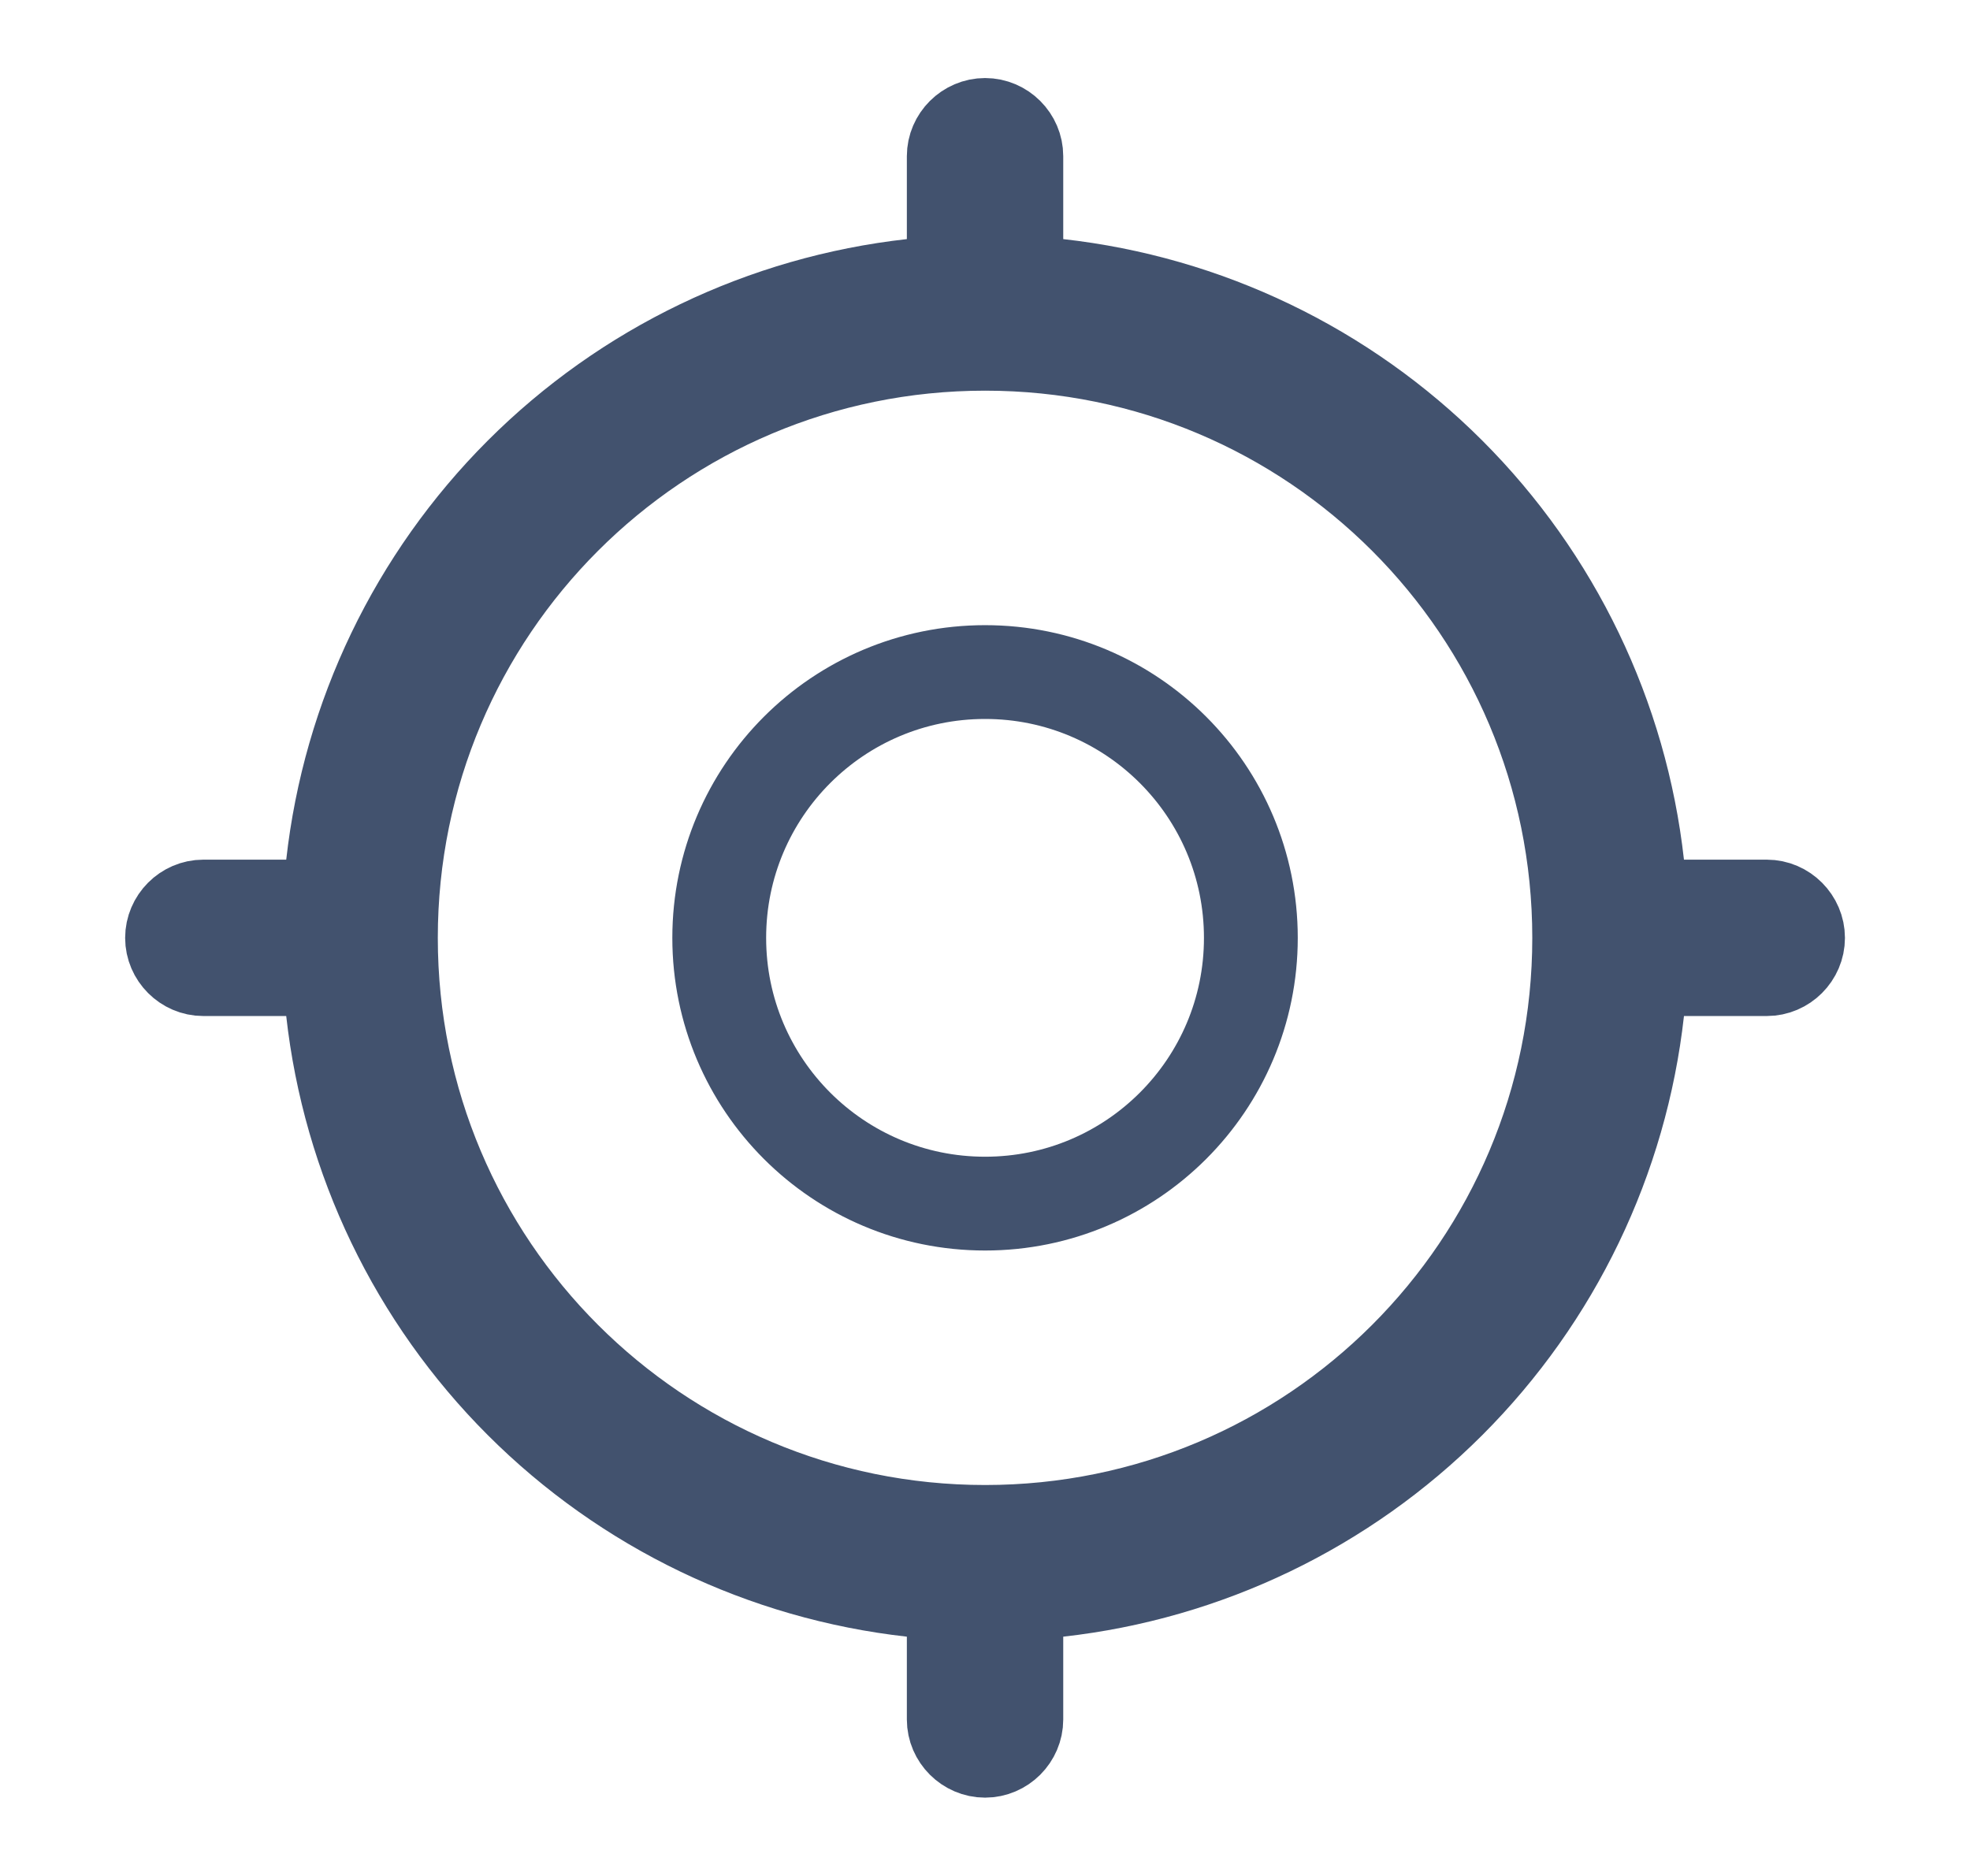 <svg width="21" height="20" viewBox="0 0 21 20" fill="none" xmlns="http://www.w3.org/2000/svg">
<path d="M17.454 9.221L17.503 9.665H17.951H18.834C19.016 9.665 19.167 9.817 19.167 9.999C19.167 10.181 19.016 10.332 18.834 10.332H17.951H17.503L17.454 10.777C17.278 12.354 16.57 13.824 15.448 14.946C14.326 16.068 12.856 16.776 11.278 16.952L10.834 17.001V17.449V18.332C10.834 18.514 10.683 18.665 10.501 18.665C10.319 18.665 10.167 18.514 10.167 18.332V17.449V17.001L9.723 16.952C8.146 16.776 6.675 16.068 5.553 14.946C4.431 13.824 3.724 12.354 3.548 10.777L3.498 10.332H3.051H2.167C1.985 10.332 1.834 10.181 1.834 9.999C1.834 9.817 1.985 9.665 2.167 9.665H3.051H3.498L3.548 9.221C3.724 7.644 4.431 6.173 5.553 5.051C6.675 3.929 8.146 3.222 9.723 3.046L10.167 2.996V2.549V1.665C10.167 1.483 10.319 1.332 10.501 1.332C10.683 1.332 10.834 1.483 10.834 1.665V2.549V2.996L11.278 3.046C12.856 3.222 14.326 3.929 15.448 5.051C16.57 6.173 17.278 7.644 17.454 9.221ZM7.667 9.999C7.667 8.433 8.935 7.165 10.501 7.165C12.066 7.165 13.334 8.433 13.334 9.999C13.334 11.564 12.066 12.832 10.501 12.832C8.935 12.832 7.667 11.564 7.667 9.999ZM4.167 9.999C4.167 13.5 7 16.332 10.501 16.332C14.002 16.332 16.834 13.5 16.834 9.999C16.834 6.498 14.002 3.665 10.501 3.665C7 3.665 4.167 6.498 4.167 9.999Z" stroke="#42526E"/>
</svg>
